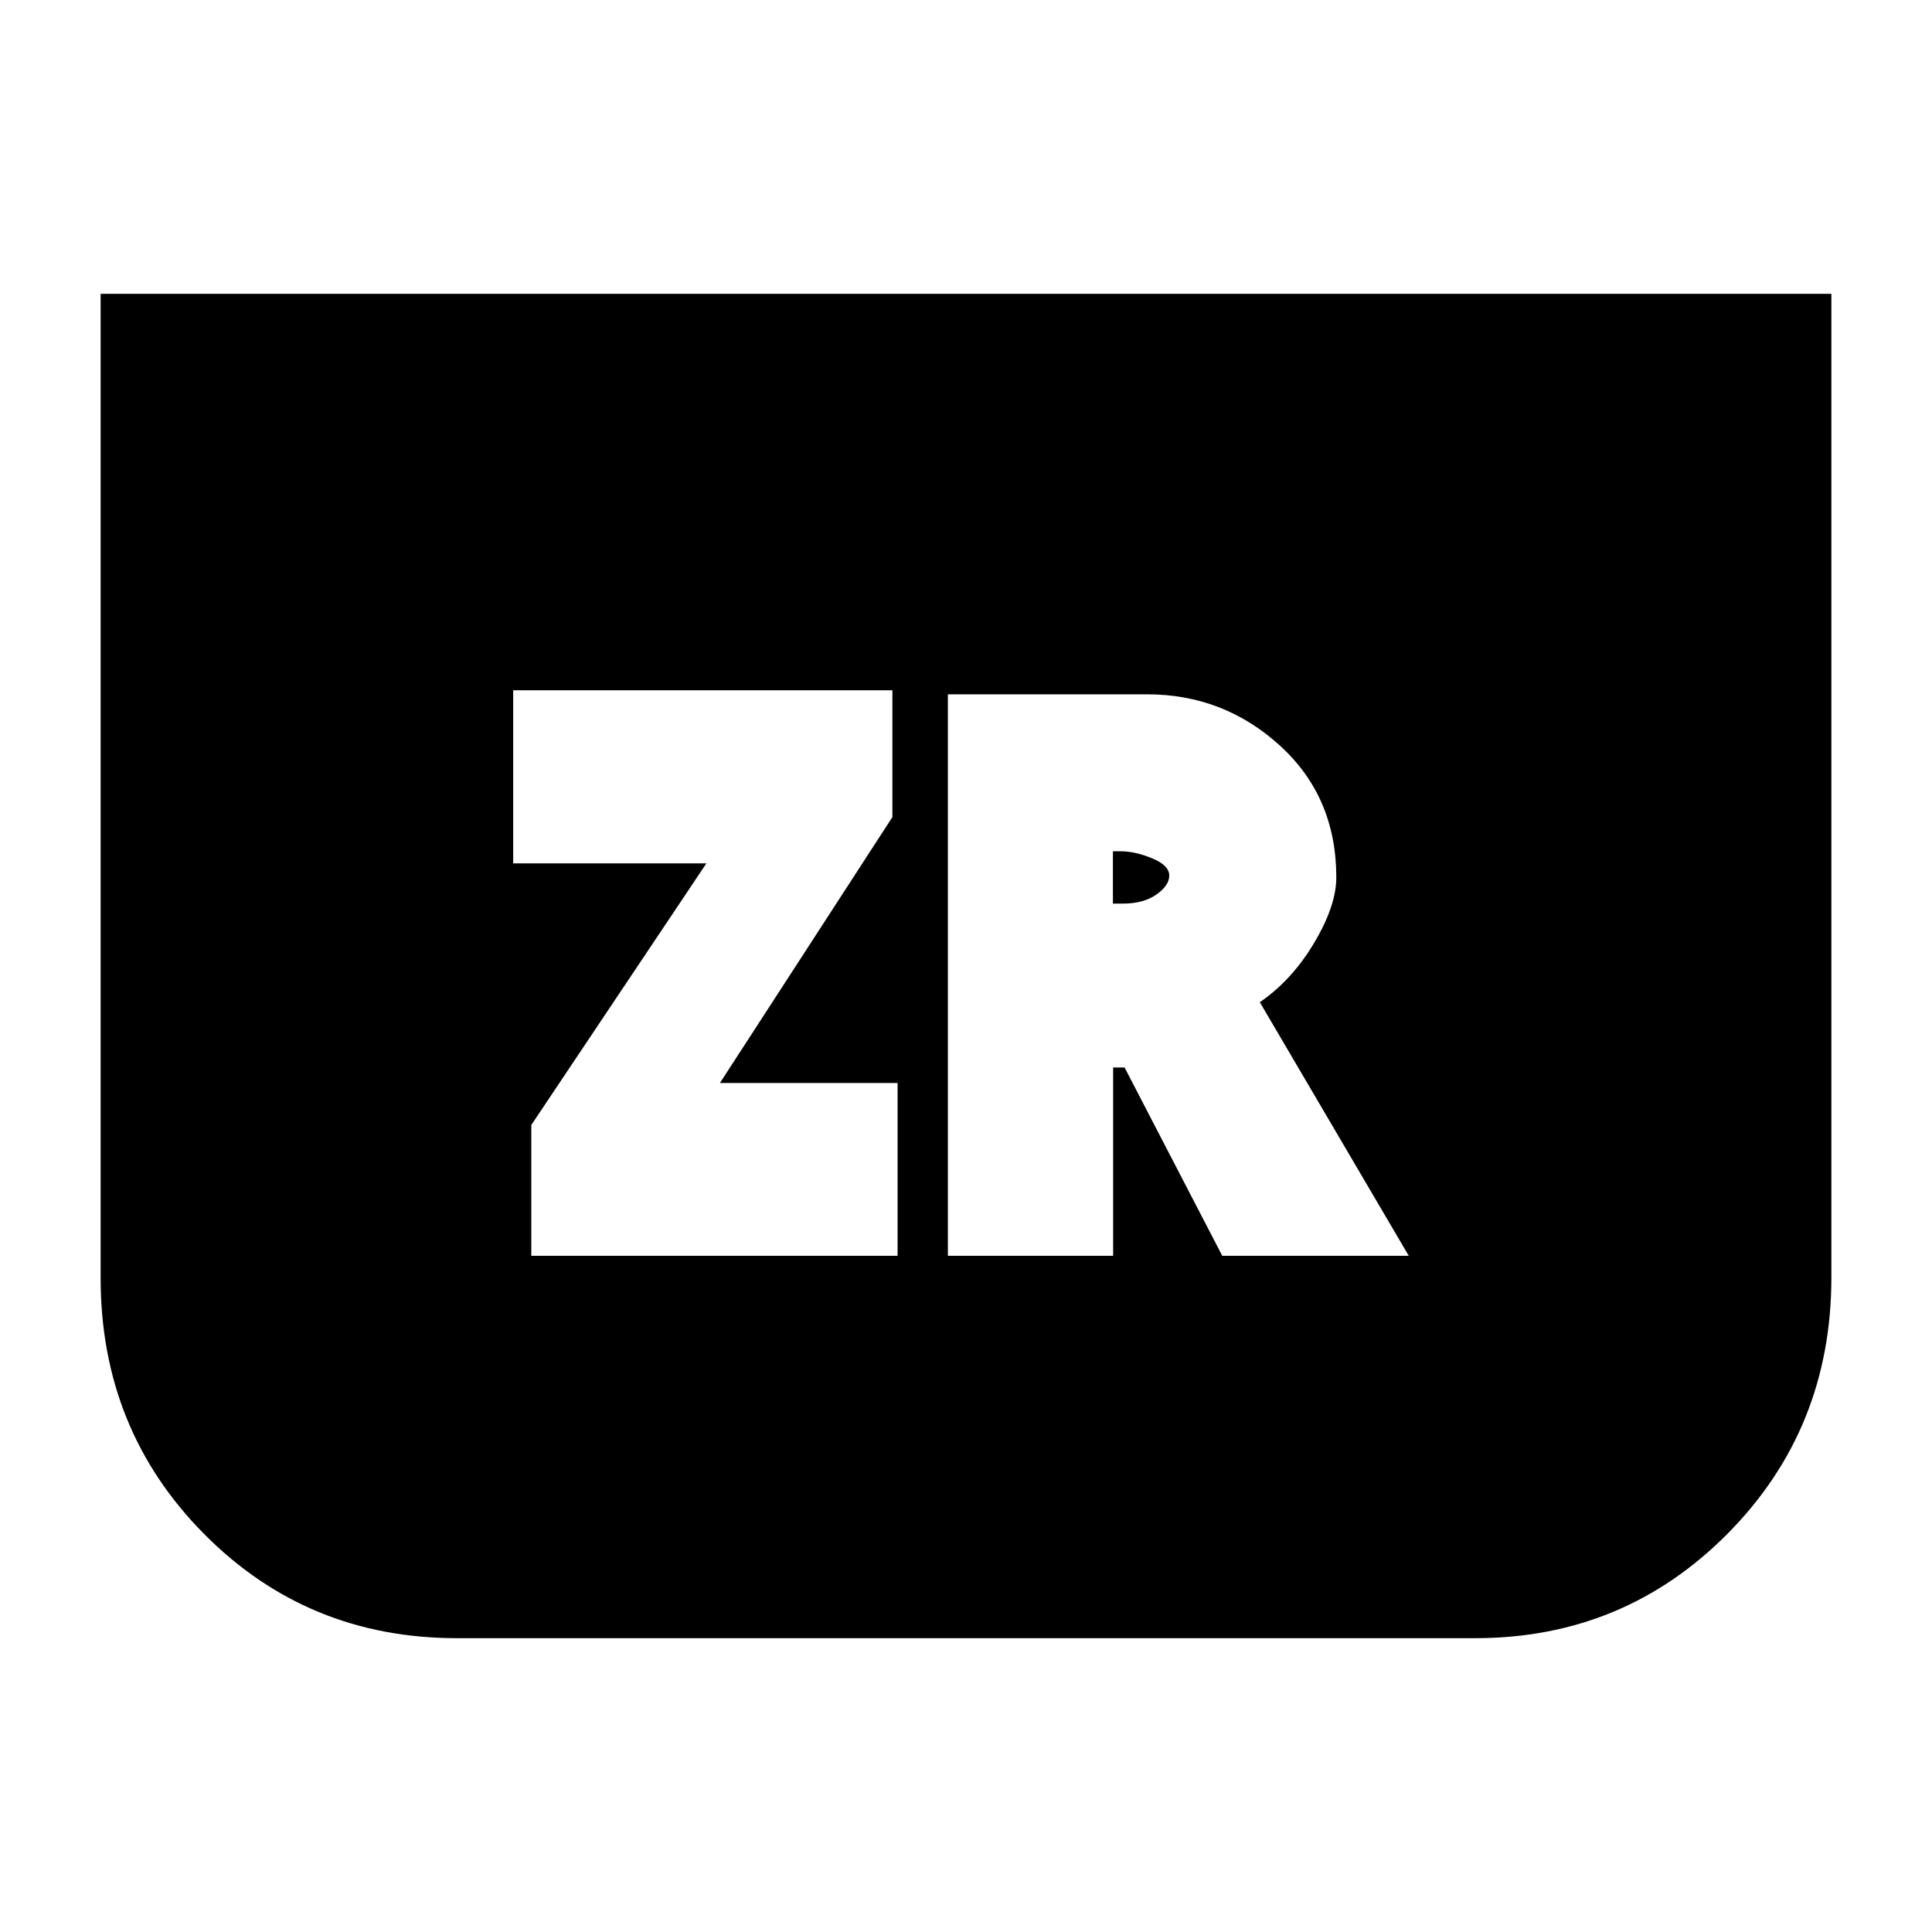 <svg xmlns="http://www.w3.org/2000/svg" height="20" viewBox="0 -960 960 960" width="20"><path d="M910-814v488.74Q910-250 858.5-198T733-146H227q-74.3 0-125.65-51.85Q50-249.7 50-325v-489h860ZM264-336h182v-85.86h-88.28L443.43-554v-63H255v86h96l-87 130v65Zm207 0h82.11v-93.57h5.69L607.33-336H700l-74-126q16-11 27-29.5t11-32.5q0-40-28-65.5T570-615h-99v279Zm82-175v-26h4q7 0 15.5 3.5t8.5 8.59q0 4.91-6.41 9.41T558-511h-5Z"/></svg>